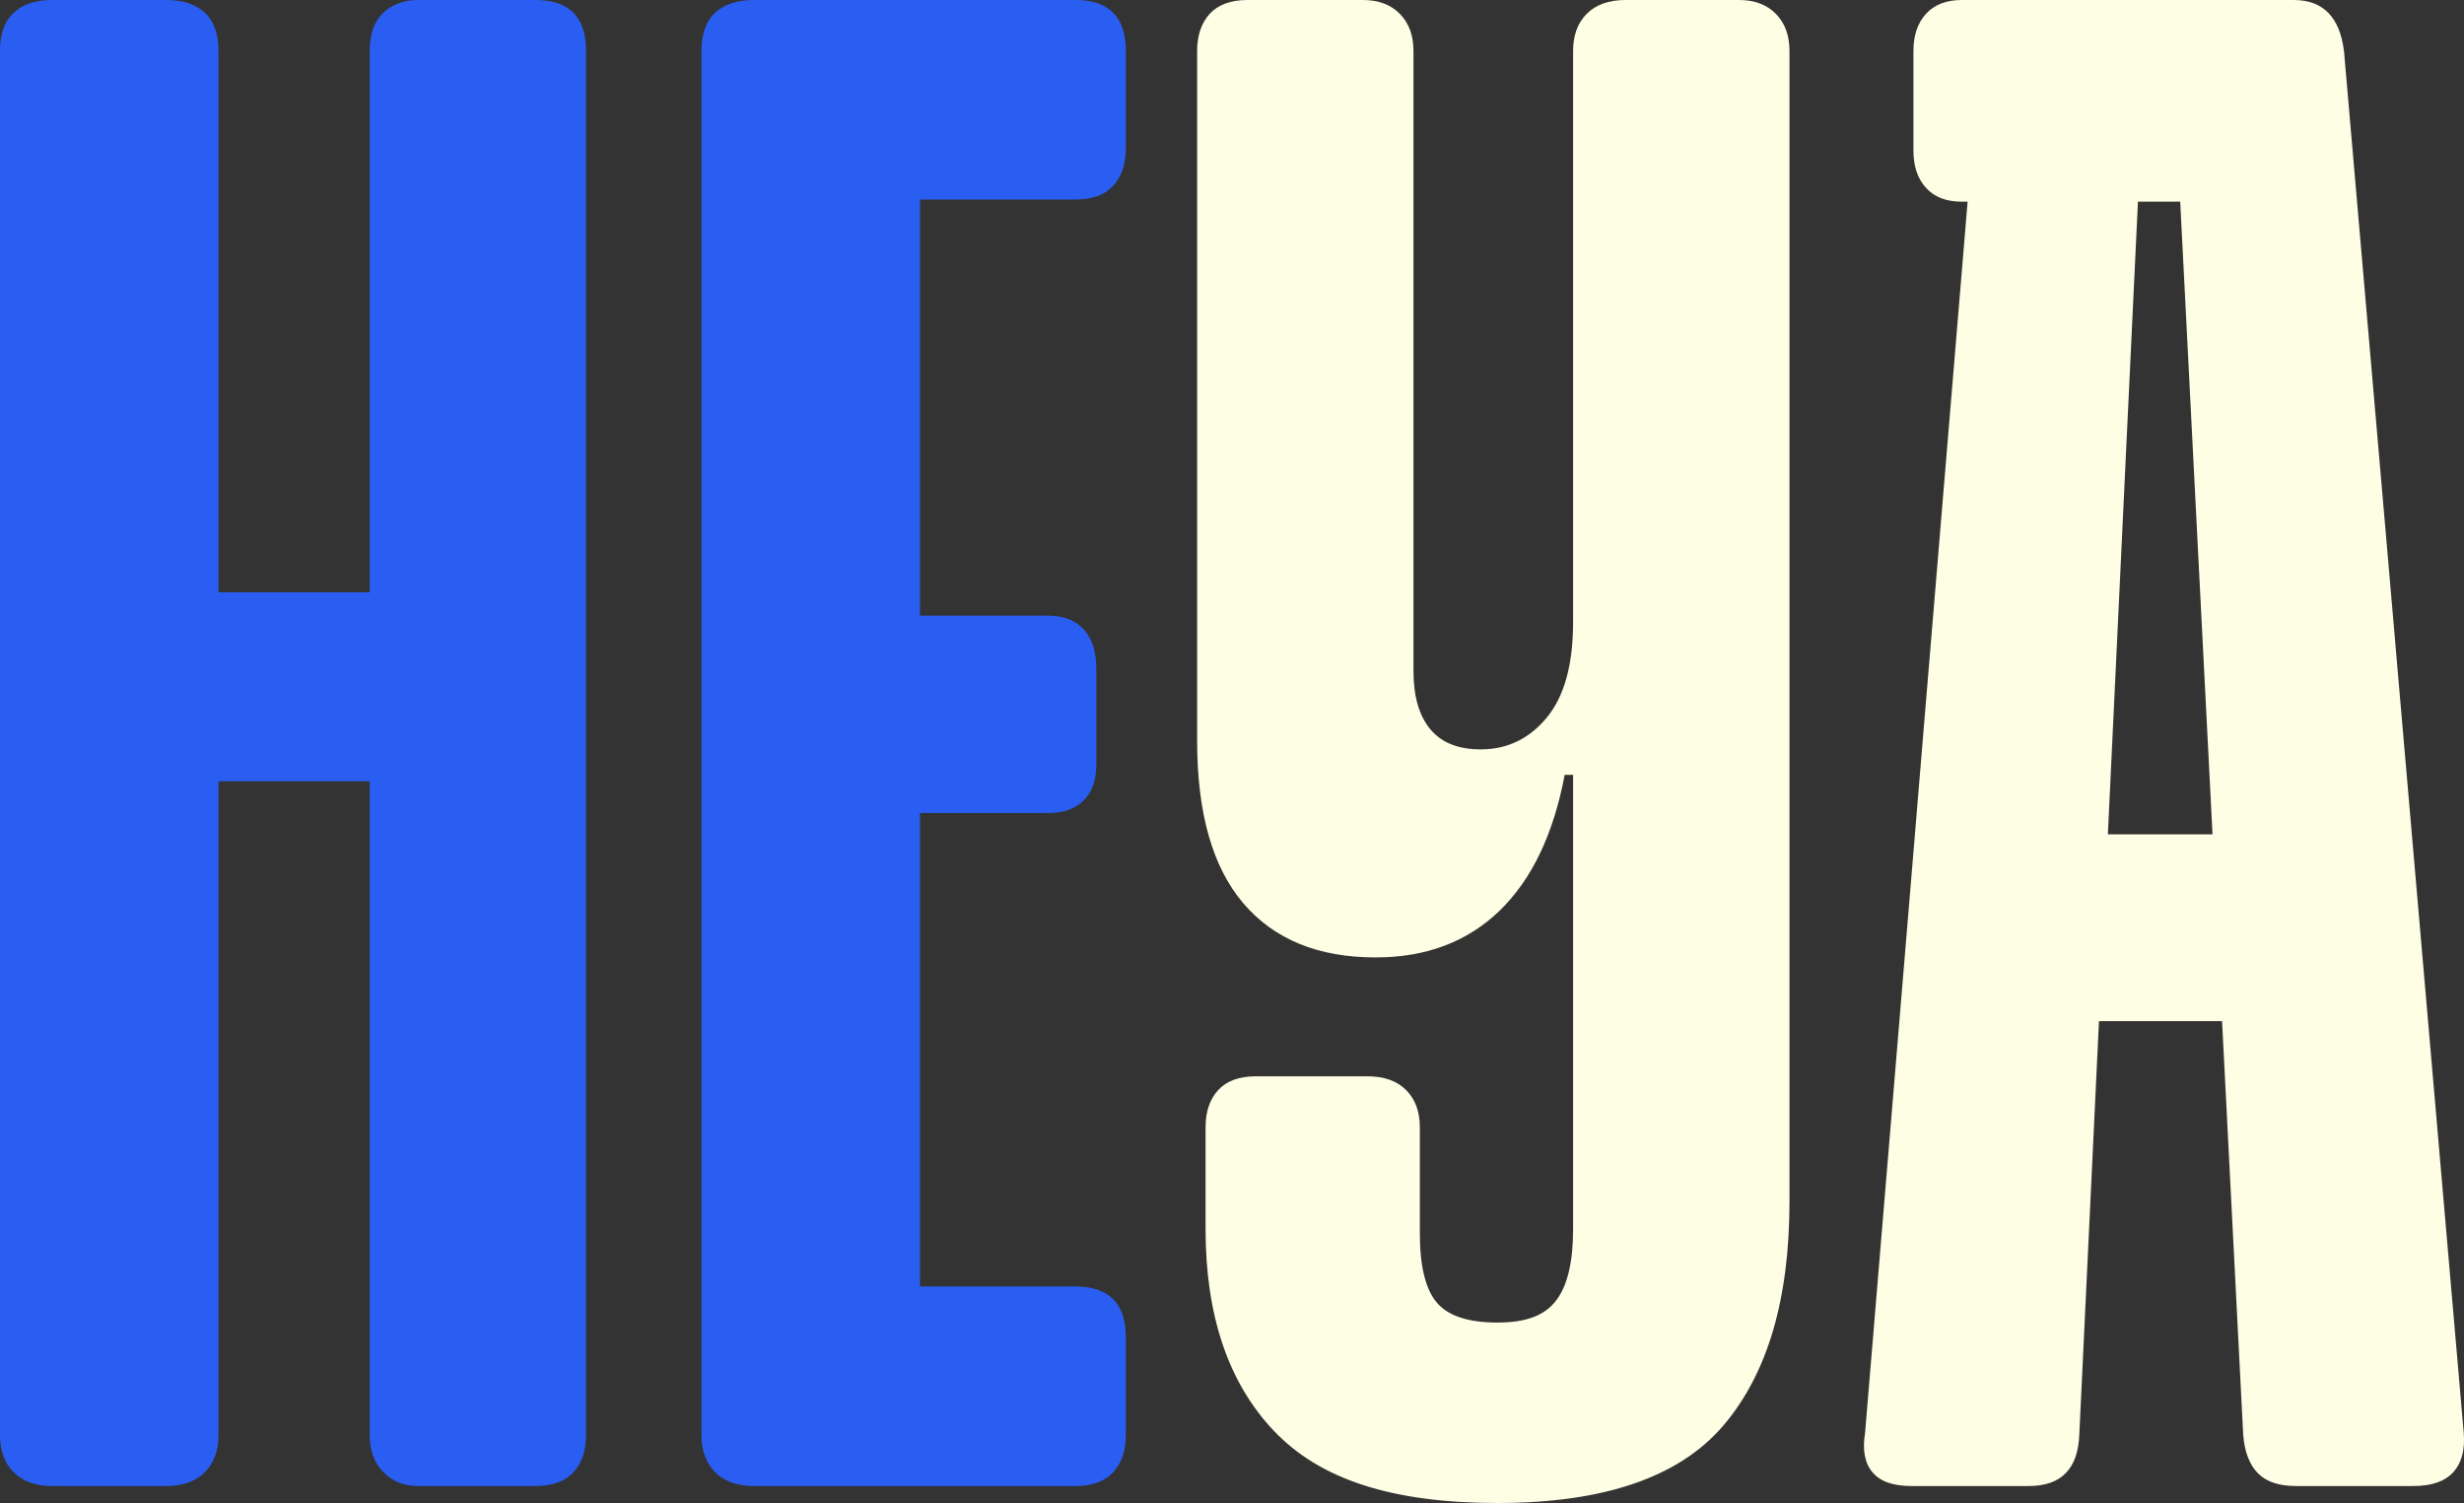 <svg width="500" height="305" viewBox="0 0 500 305" fill="none" xmlns="http://www.w3.org/2000/svg">
<rect x="0" y="0" width="500" height="305" fill="#333333" stroke="none"/>
<g clip-path="url(#clip0_286_13442)">
<path d="M41.558 298.753C39.7 300.625 37.088 301.554 33.669 301.554H10.662C7.256 301.554 4.618 300.625 2.773 298.753C0.915 296.896 0 294.378 0 291.215V10.339C0 6.893 0.915 4.308 2.773 2.585C4.618 0.862 7.243 0 10.662 0H33.682C37.088 0 39.714 0.862 41.571 2.585C43.416 4.308 44.344 6.893 44.344 10.339V120.191H75.025V10.339C75.025 6.893 75.94 4.308 77.798 2.585C79.642 0.862 81.985 0 84.825 0H108.694C112.1 0 114.658 0.862 116.367 2.585C118.077 4.308 118.925 6.893 118.925 10.339V291.215C118.925 294.378 118.077 296.882 116.367 298.753C114.658 300.625 112.1 301.554 108.694 301.554H84.825C81.985 301.554 79.642 300.625 77.798 298.753C75.94 296.896 75.025 294.378 75.025 291.215V158.531H44.344V291.215C44.344 294.378 43.416 296.882 41.571 298.753H41.558Z" fill="#2A5EF3"/>
<path d="M145.123 298.753C143.265 296.896 142.349 294.378 142.349 291.215V10.339C142.349 6.893 143.265 4.308 145.123 2.585C146.967 0.862 149.606 0 153.011 0H218.222C221.628 0 224.186 0.862 225.896 2.585C227.606 4.308 228.454 6.893 228.454 10.339V30.155C228.454 33.319 227.606 35.823 225.896 37.694C224.186 39.565 221.628 40.494 218.222 40.494H186.68V261.059H218.222C221.628 261.059 224.186 261.921 225.896 263.644C227.606 265.367 228.454 267.952 228.454 271.398V291.215C228.454 294.378 227.606 296.882 225.896 298.753C224.186 300.625 221.628 301.554 218.222 301.554H153.011C149.606 301.554 146.967 300.625 145.123 298.753ZM164.091 124.929H212.676C215.799 124.929 218.222 125.872 219.919 127.729C221.628 129.601 222.476 132.253 222.476 135.699V155.085C222.476 158.248 221.628 160.685 219.919 162.408C218.209 164.131 215.799 164.993 212.676 164.993H164.091V124.929Z" fill="#2A5EF3"/>
<path d="M258.488 290.353C249.253 280.593 244.635 266.956 244.635 249.428V228.75C244.635 225.6 245.483 223.082 247.193 221.211C248.903 219.34 251.461 218.411 254.867 218.411H277.456C280.862 218.411 283.487 219.34 285.345 221.211C287.189 223.082 288.118 225.586 288.118 228.75V250.289C288.118 256.899 289.249 261.571 291.524 264.29C293.799 267.023 297.919 268.383 303.882 268.383C309.846 268.383 313.535 266.875 315.81 263.859C318.085 260.844 319.216 256.038 319.216 249.428V157.239H317.506C315.231 169.301 310.829 178.495 304.3 184.809C297.757 191.123 289.384 194.287 279.152 194.287C267.494 194.287 258.542 190.625 252.295 183.301C246.049 175.978 242.926 164.993 242.926 150.346V10.339C242.926 7.189 243.774 4.671 245.483 2.8C247.193 0.942 249.751 0 253.157 0H276.595C279.718 0 282.208 0.942 284.053 2.8C285.897 4.671 286.826 7.175 286.826 10.339V136.13C286.826 141.299 287.957 145.244 290.232 147.977C292.507 150.709 295.913 152.069 300.463 152.069C305.861 152.069 310.331 149.915 313.885 145.607C317.439 141.299 319.216 134.838 319.216 126.222V10.339C319.216 7.189 320.131 4.671 321.989 2.8C323.833 0.942 326.459 0 329.878 0H352.898C356.022 0 358.512 0.942 360.356 2.8C362.201 4.671 363.13 7.175 363.13 10.339V243.828C363.13 263.644 358.66 278.789 349.708 289.276C340.755 299.763 325.476 305 303.896 305C282.316 305 267.736 300.127 258.501 290.353H258.488Z" fill="#FDFEE4"/>
<path d="M411.715 301.554H387.846C384.144 301.554 381.519 300.625 379.957 298.753C378.396 296.896 377.898 294.23 378.463 290.784L399.343 40.063L433.86 40.494L421.933 291.215C421.65 298.107 418.23 301.554 411.701 301.554H411.715ZM390.835 38.125C389.125 36.254 388.277 33.75 388.277 30.586V10.339C388.277 7.189 389.125 4.671 390.835 2.8C392.545 0.942 394.954 0 398.078 0H465.416C471.379 0 474.785 3.446 475.647 10.339L499.946 290.784C500.229 294.23 499.515 296.896 497.819 298.753C496.109 300.625 493.417 301.554 489.728 301.554H465.86C462.454 301.554 459.896 300.692 458.186 298.969C456.477 297.246 455.48 294.661 455.198 291.215L442.409 40.925H398.078C394.941 40.925 392.531 39.996 390.835 38.125ZM417.248 169.301H460.3V207.21H417.248V169.301Z" fill="#FDFEE4"/>
</g>
<defs>
<clipPath id="clip0_286_13442">
<rect width="500" height="305" fill="white"/>
</clipPath>
</defs>
</svg>
